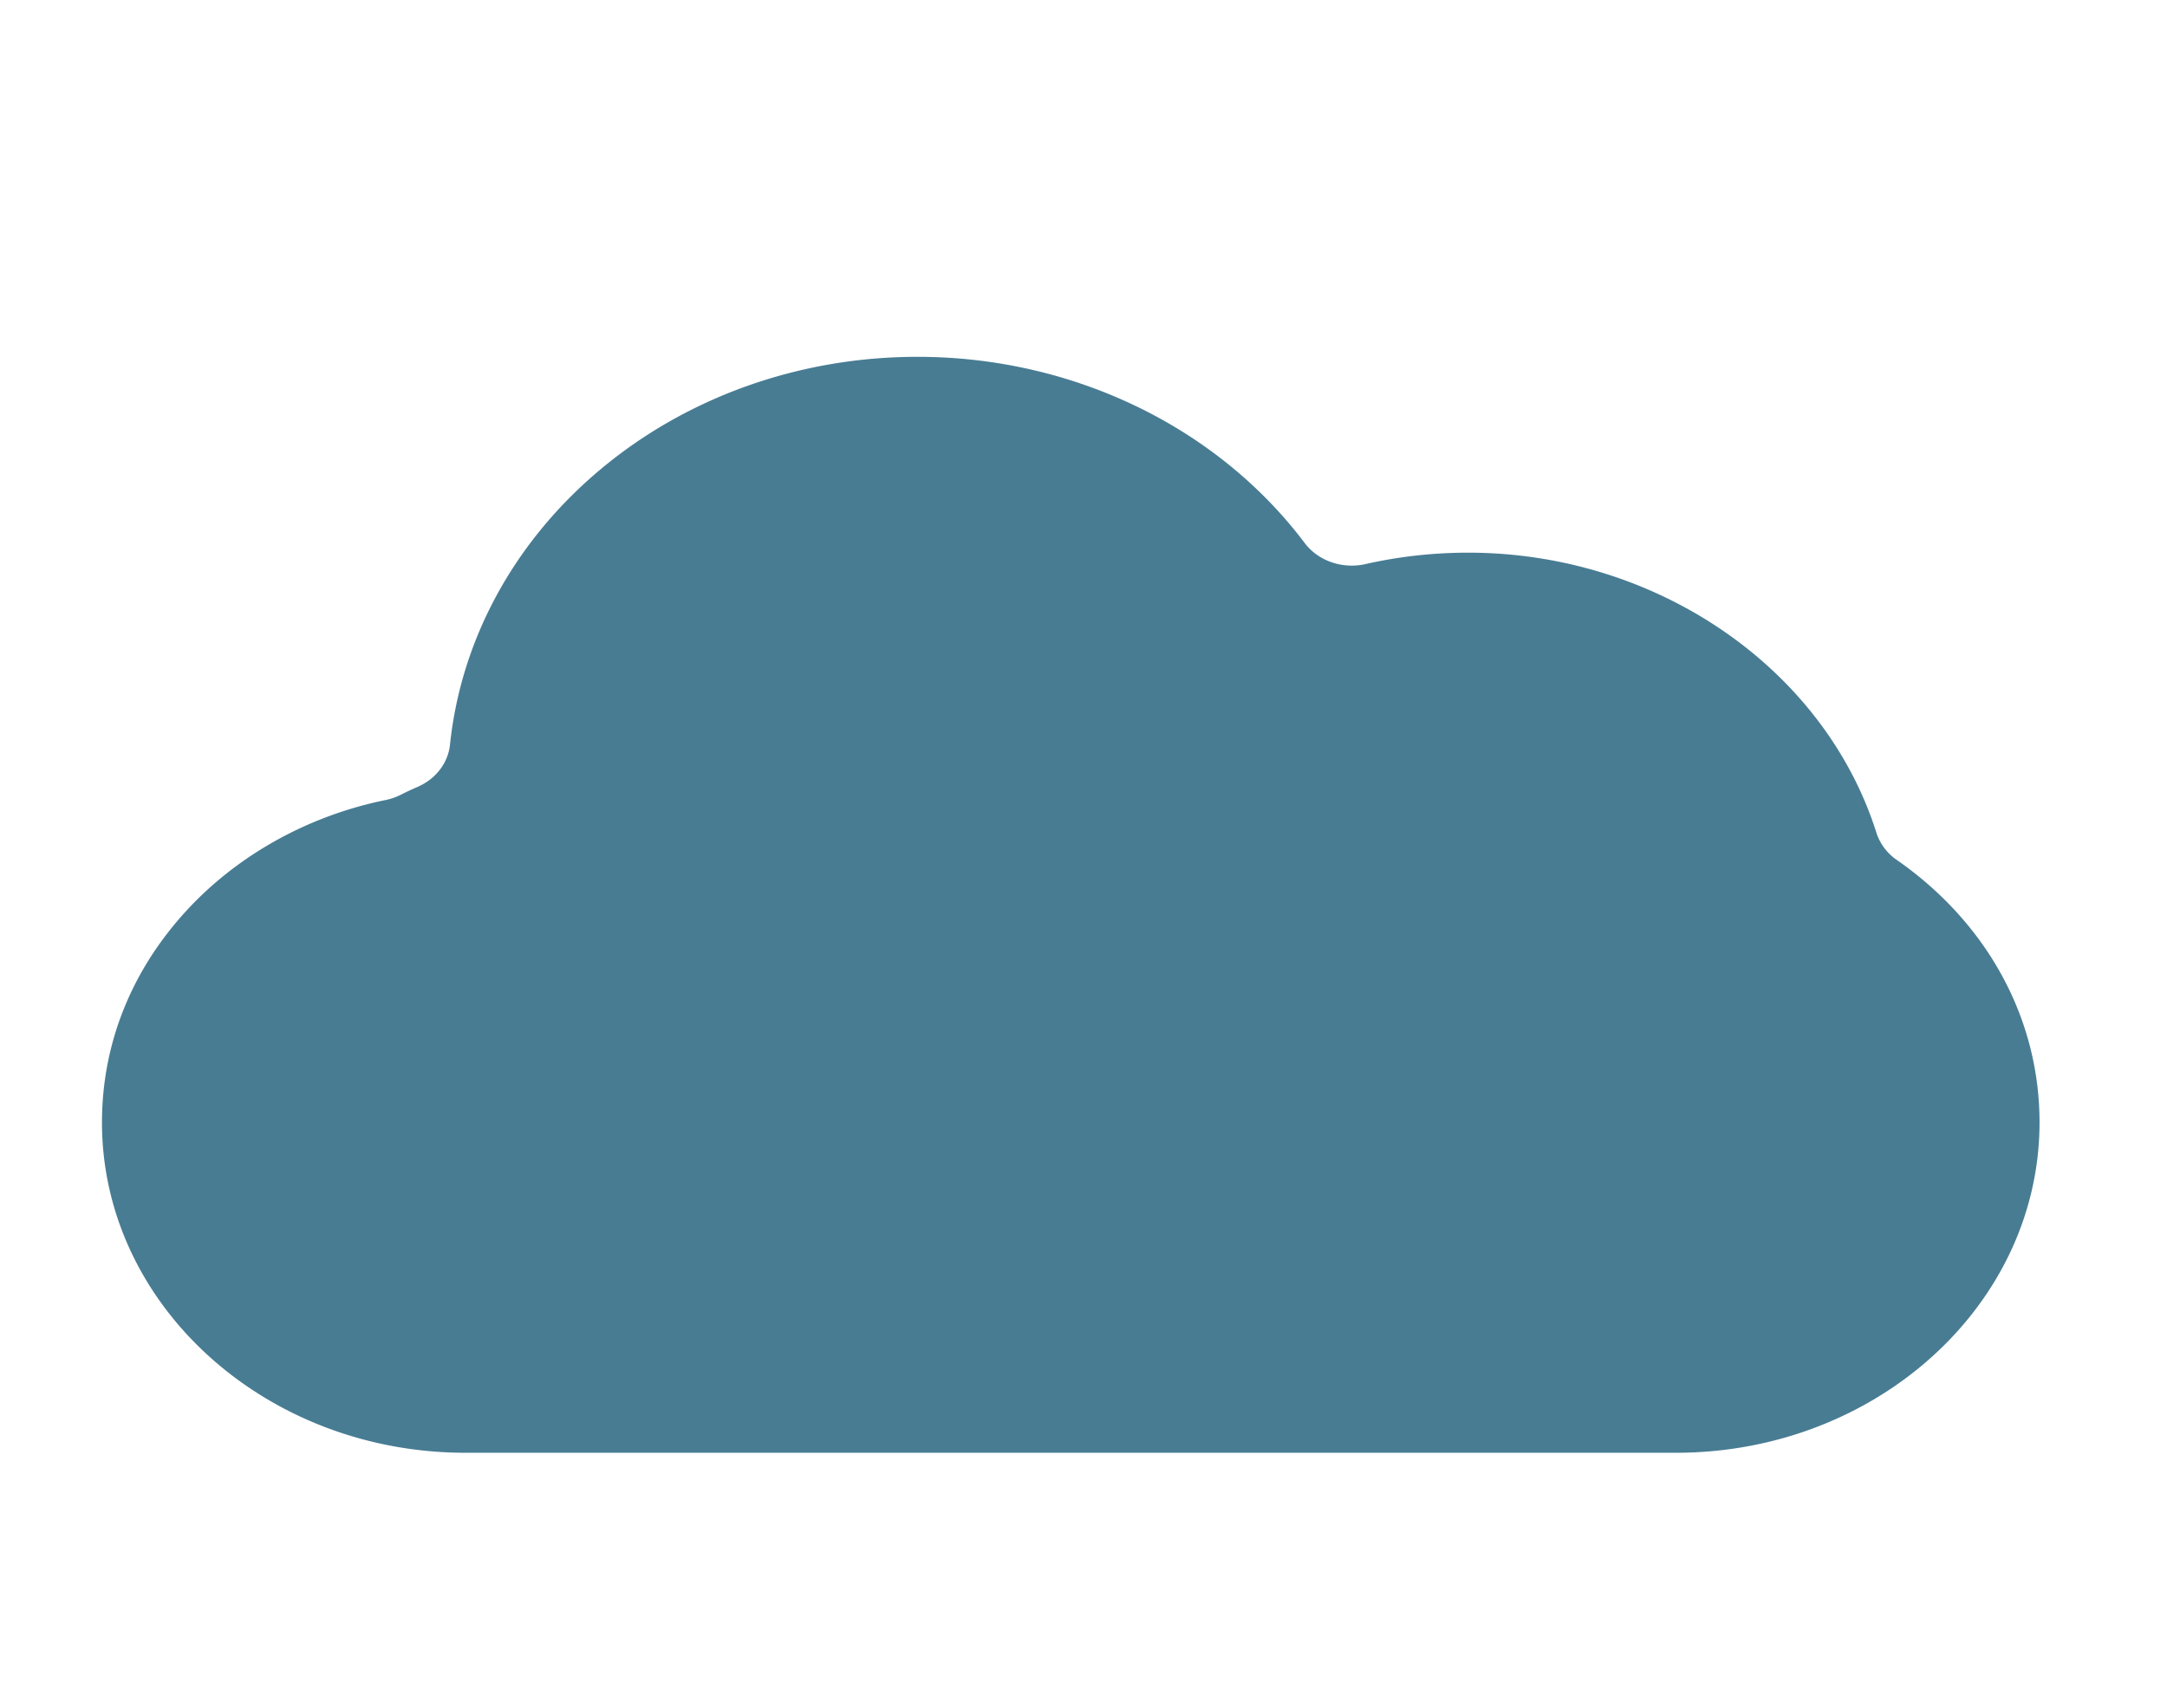 <svg xmlns="http://www.w3.org/2000/svg" width="85" height="67" fill="none"><path fill="#487C93" d="M18.261 57h47.477C73.602 57 80 51.185 80 44.037c0-4.067-2.041-7.82-5.6-10.298a2.054 2.054 0 0 1-.796-1.06c-2.049-6.474-8.635-10.995-16.017-10.995-1.359 0-2.714.15-4.026.448-.906.205-1.856-.124-2.385-.827C47.73 16.731 42.054 14 35.989 14c-4.611 0-9.024 1.565-12.424 4.407-3.38 2.824-5.48 6.663-5.914 10.81-.075.717-.556 1.345-1.268 1.655a12.44 12.44 0 0 0-.663.311 2.384 2.384 0 0 1-.597.207c-3.109.634-5.933 2.231-7.952 4.498C5.096 38.216 4 41.034 4 44.038 3.999 51.185 10.397 57 18.261 57Z"/></svg>